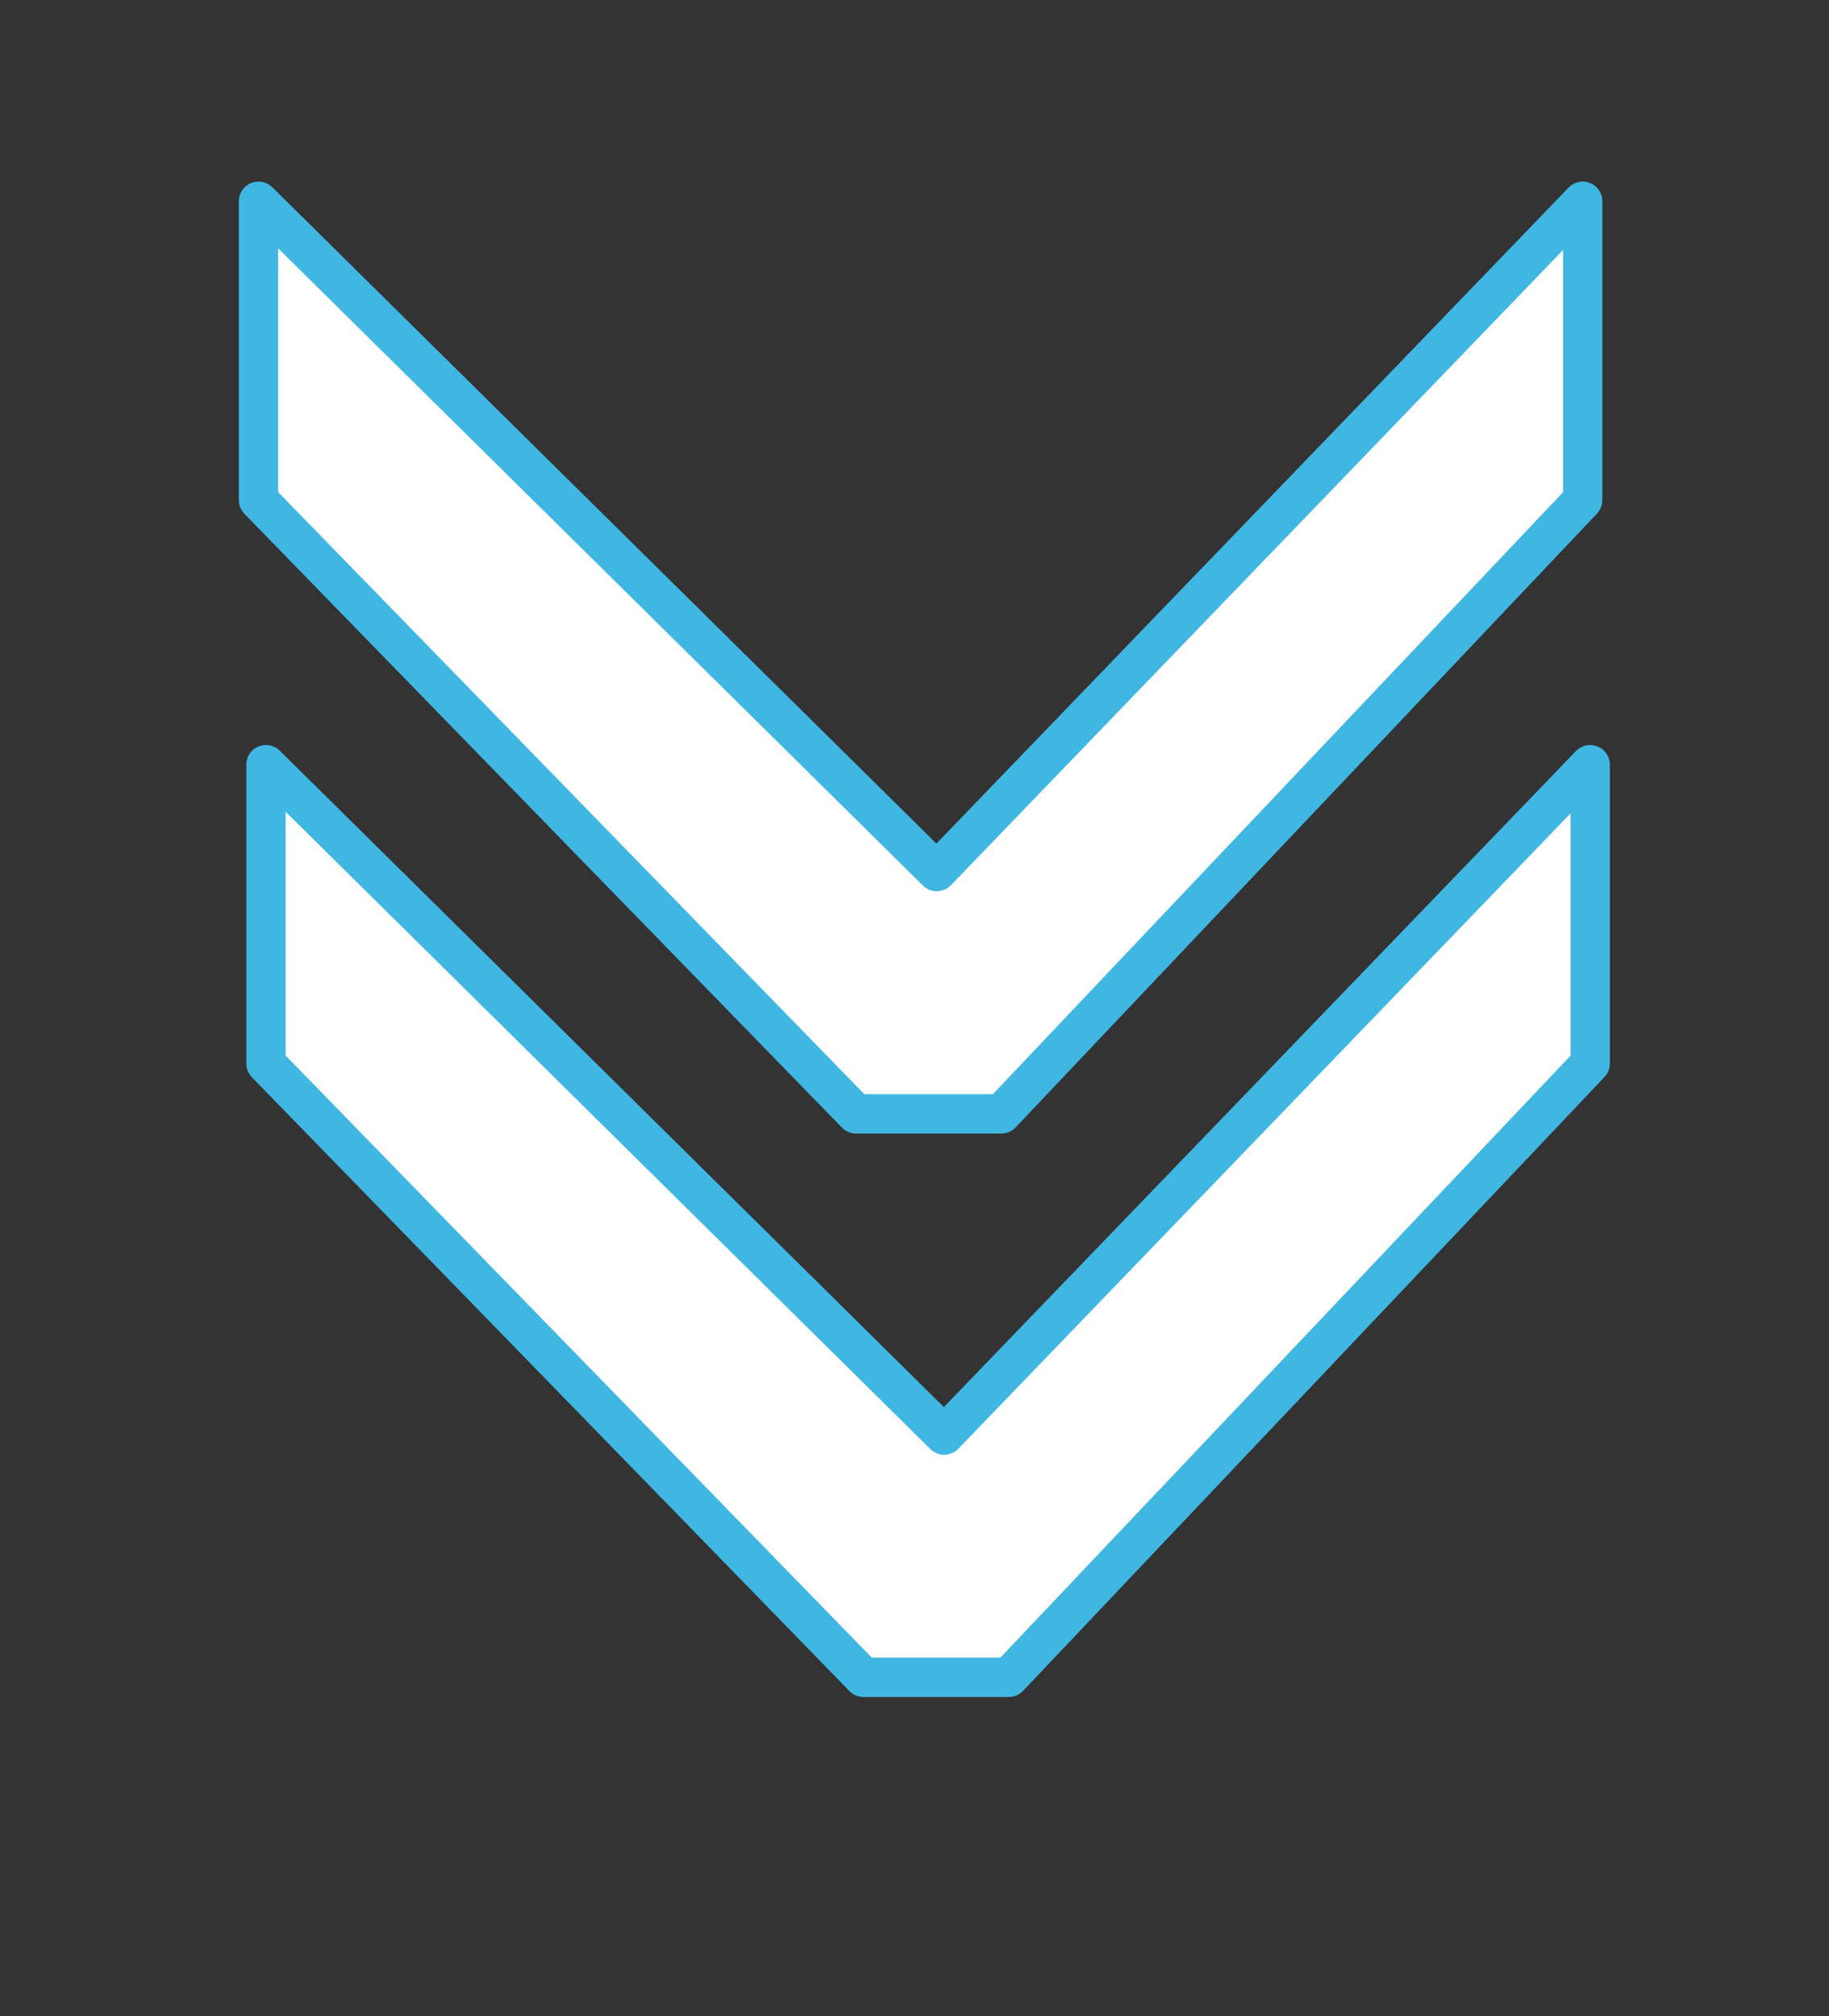 <?xml version="1.0" encoding="utf-8"?>
<!-- Generator: Adobe Illustrator 15.0.0, SVG Export Plug-In . SVG Version: 6.00 Build 0)  -->
<!DOCTYPE svg PUBLIC "-//W3C//DTD SVG 1.1//EN" "http://www.w3.org/Graphics/SVG/1.1/DTD/svg11.dtd">
<svg version="1.1" id="Layer_1" xmlns="http://www.w3.org/2000/svg" xmlns:xlink="http://www.w3.org/1999/xlink" x="0px" y="0px"
	 width="46.5px" height="51.25px" viewBox="0 0 46.5 51.25" enable-background="new 0 0 46.5 51.25" xml:space="preserve">
<rect x="0" y="0" width="46.5" height="51.25" fill="#333333" stroke="none"/>
<g>
	<g>
		<g>
			<polygon fill="#FFFFFF" stroke="#40B7E3" stroke-linecap="round" stroke-linejoin="round" stroke-miterlimit="10" points="
				21.763,28.312 25.458,28.312 40.238,12.711 40.238,5.116 23.816,22.154 6.572,5.116 6.572,12.711 			"/>
			<polygon fill="#FFFFFF" stroke="#40B7E3" stroke-linecap="round" stroke-linejoin="round" stroke-miterlimit="10" points="
				21.953,42.634 25.648,42.634 40.428,27.033 40.428,19.437 24.005,36.477 6.762,19.437 6.762,27.033 			"/>
		</g>
	</g>
</g>
</svg>
